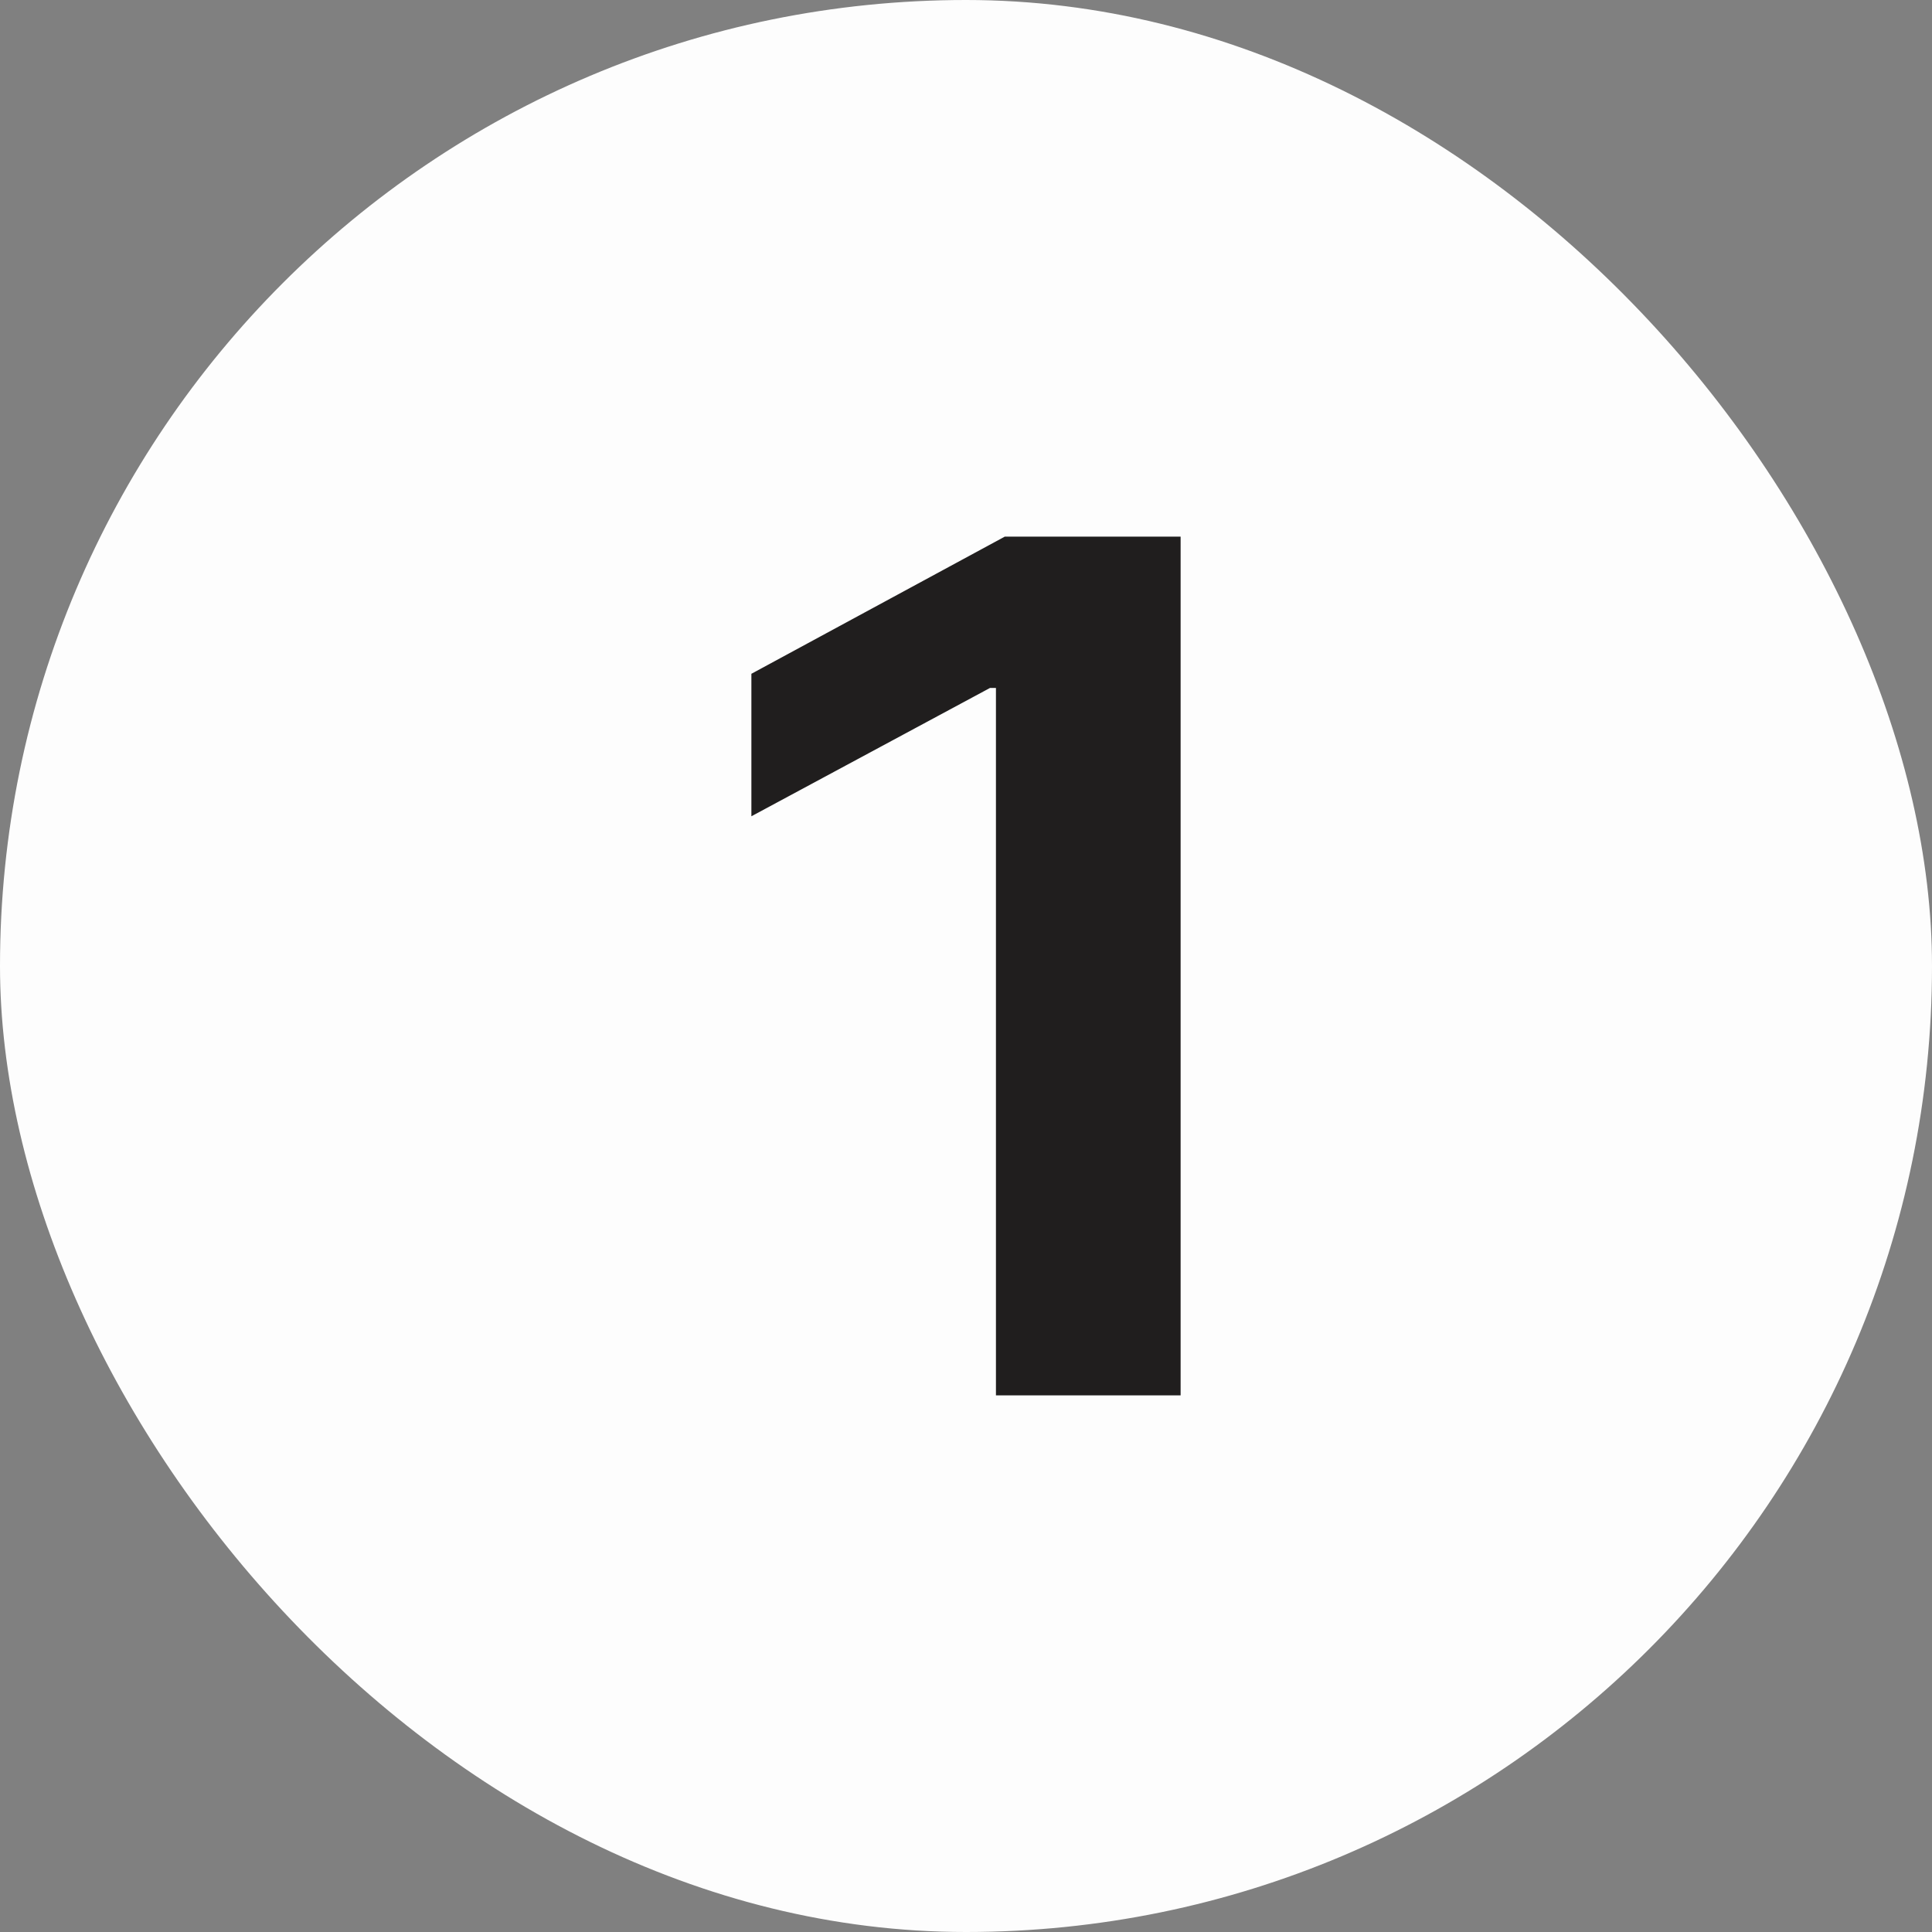 <svg width="12" height="12" viewBox="0 0 12 12" fill="none" xmlns="http://www.w3.org/2000/svg">
<rect x="0" y="0" width="12" height="12" fill="#808080" stroke="none"/>
<rect width="12" height="12" rx="6" fill="#FDFDFD"/>
<path d="M7.333 3.333V8.667H6.186V4.273H6.149L4.667 5.07V4.185L6.241 3.333H7.333Z" fill="#201E1E"/>
</svg>
